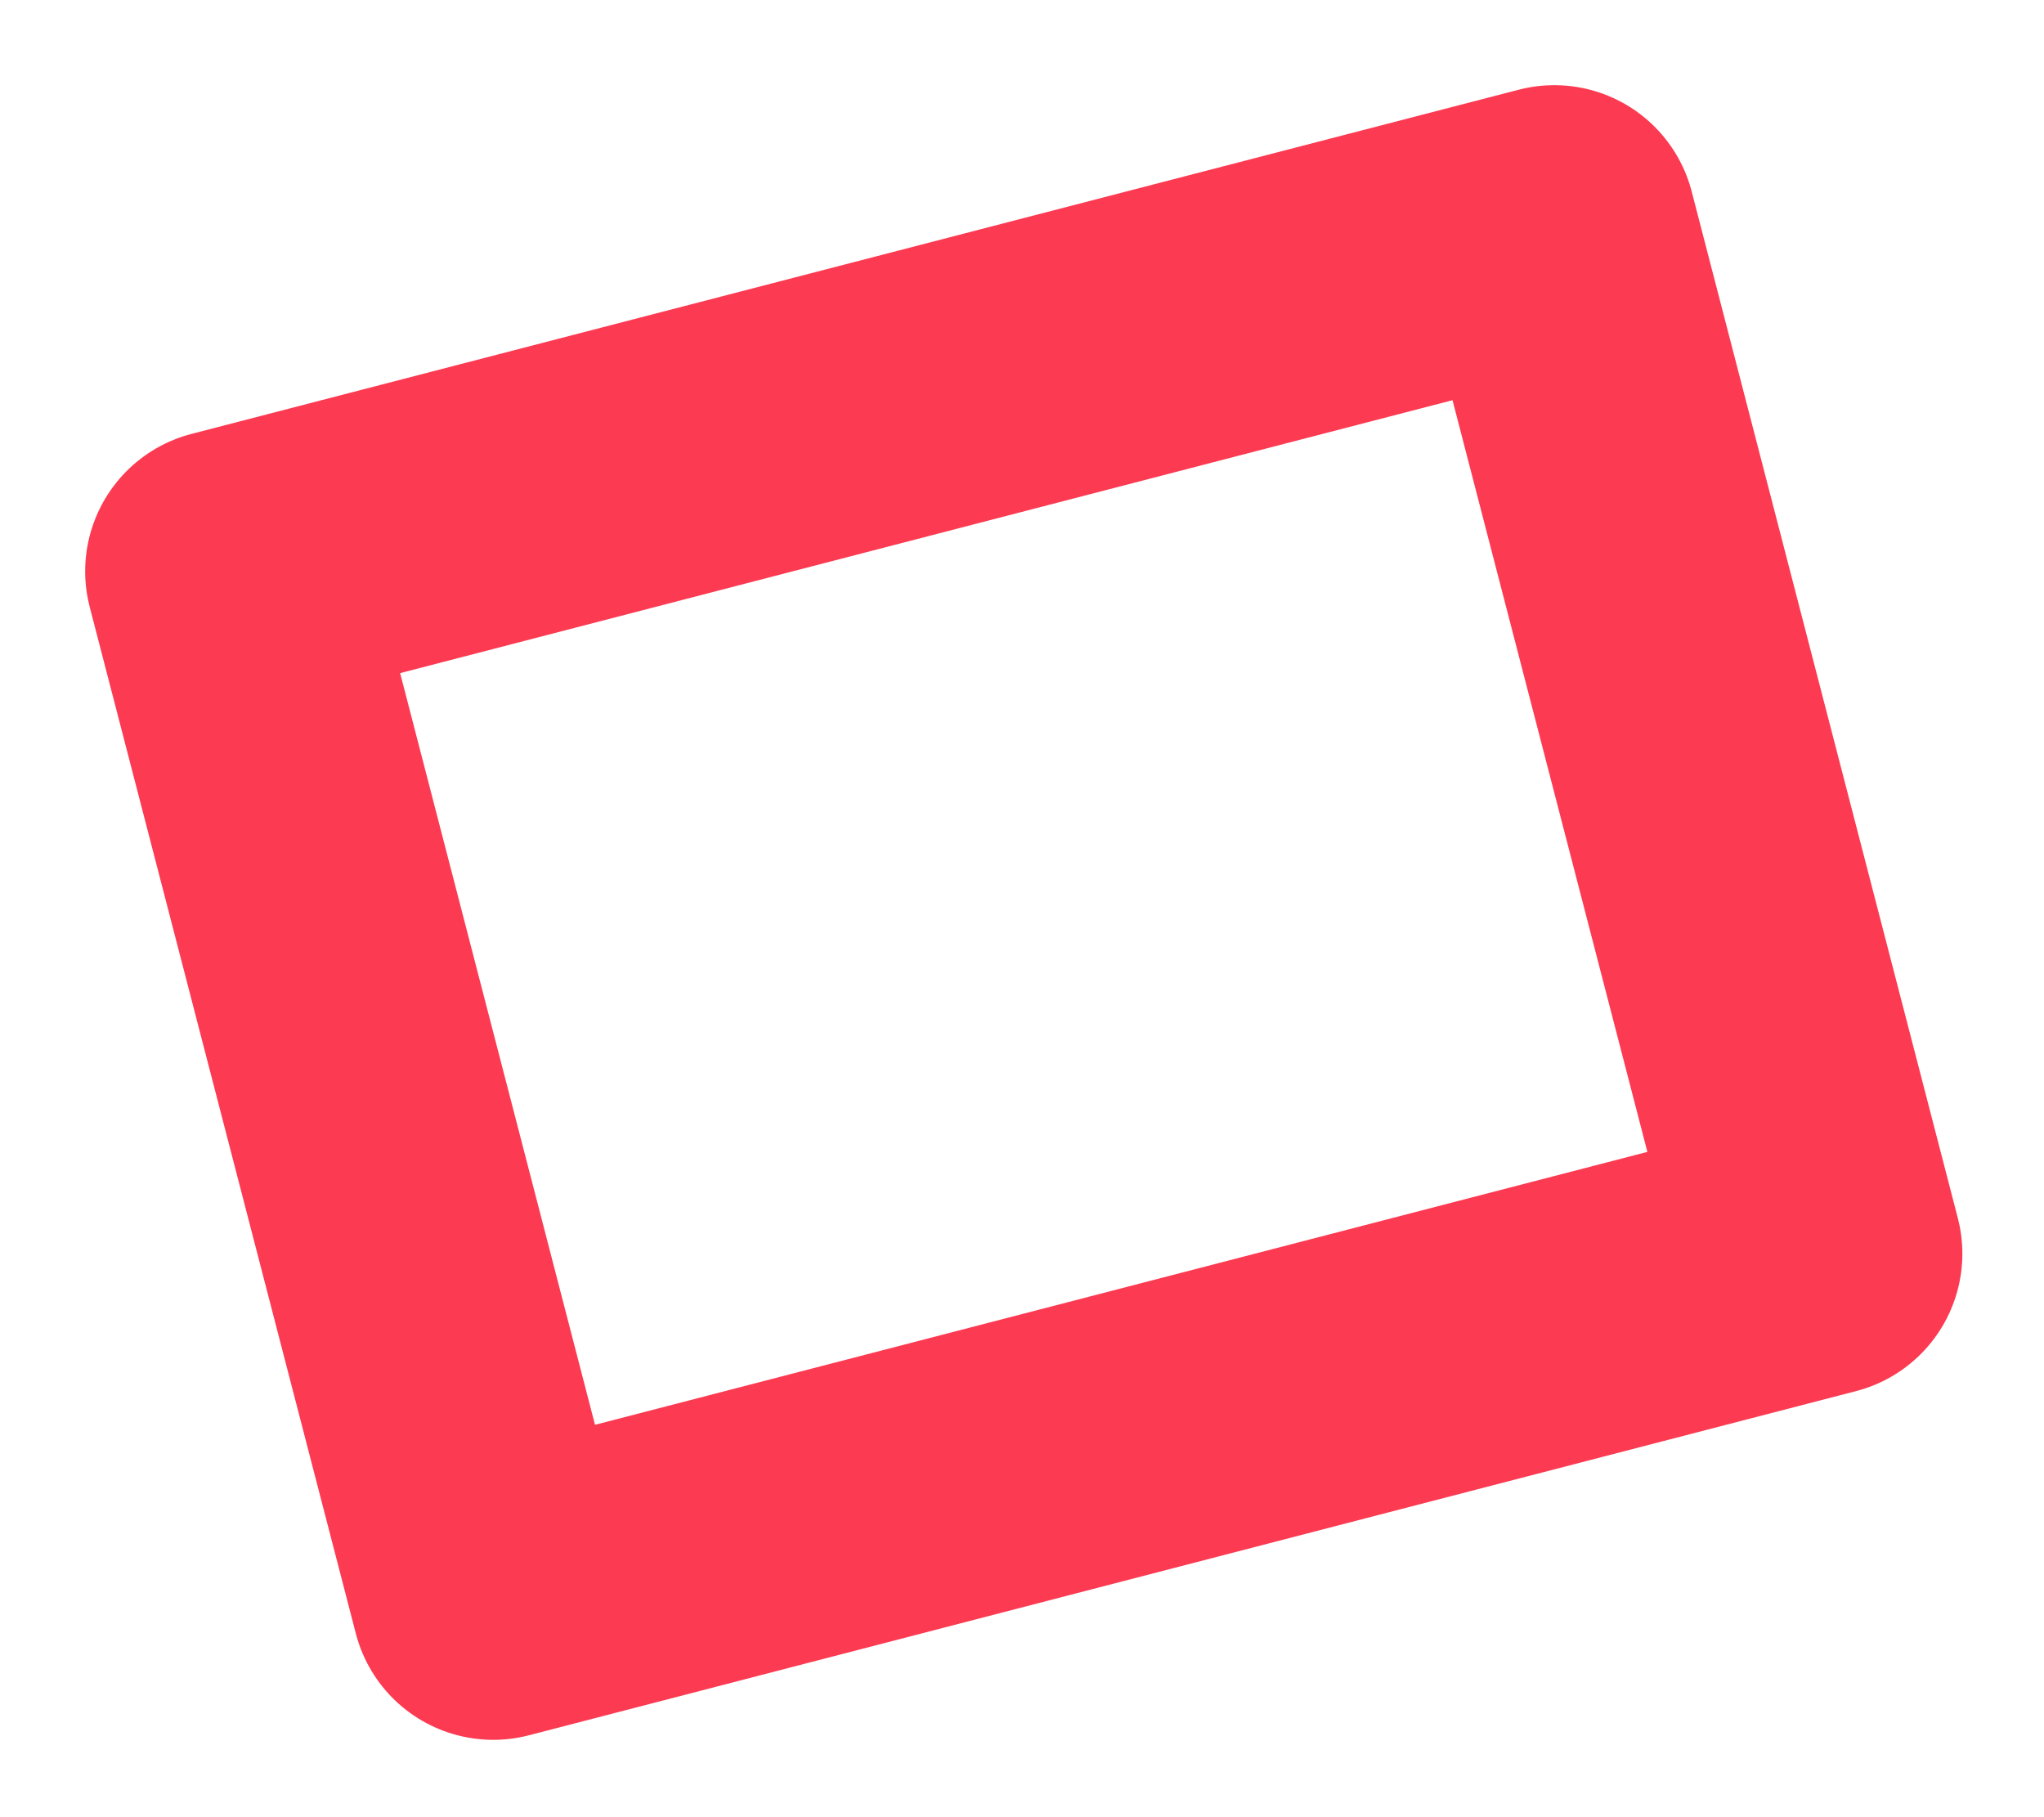 <svg width="36" height="32" viewBox="0 0 36 32" fill="none" xmlns="http://www.w3.org/2000/svg">
<path d="M8.687 28.138L4 10.061L27.375 4L32.062 22.077L8.687 28.138Z" stroke="#FC3A52" stroke-width="5" stroke-linecap="round" stroke-linejoin="round"/>
</svg>
